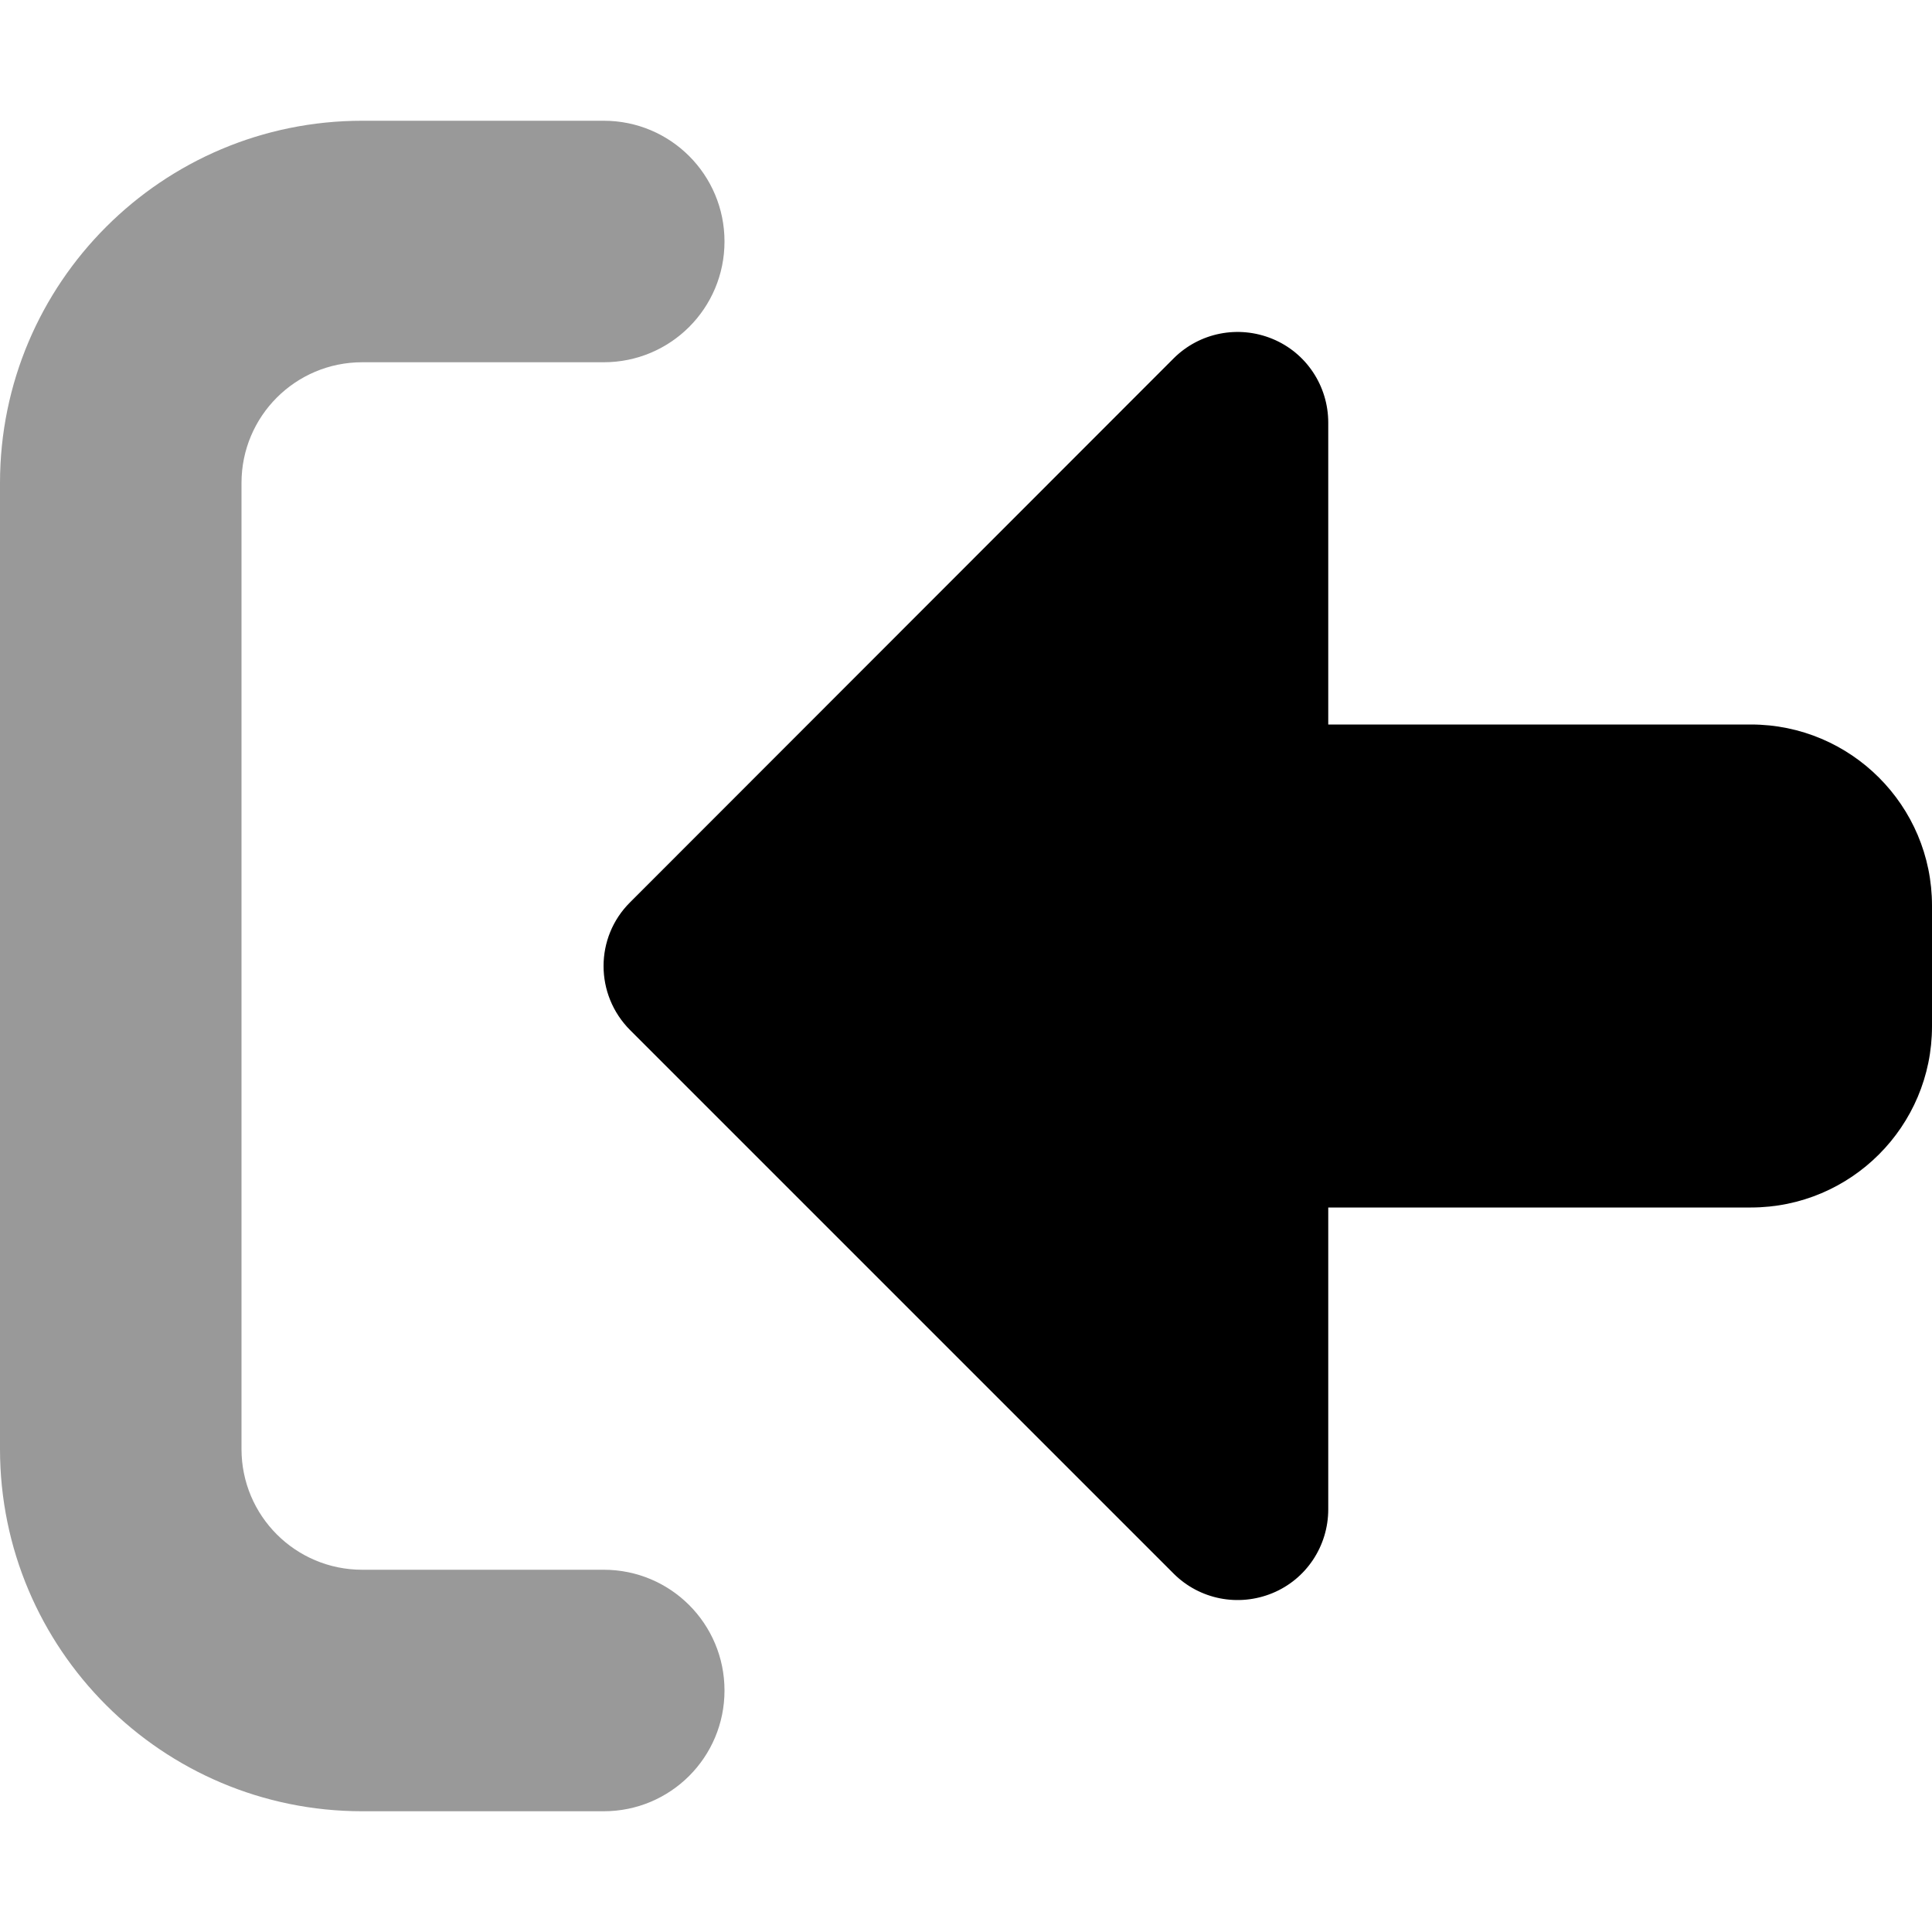 <svg xmlns="http://www.w3.org/2000/svg" viewBox="0 0 512 512"><!--! Font Awesome Pro 7.0.1 by @fontawesome - https://fontawesome.com License - https://fontawesome.com/license (Commercial License) Copyright 2025 Fonticons, Inc. --><path style="fill:currentColor;opacity:.4" d="M0 128L0 384c0 53 43 96 96 96l64 0c17.7 0 32-14.3 32-32s-14.3-32-32-32l-64 0c-17.7 0-32-14.3-32-32l0-256c0-17.7 14.3-32 32-32l64 0c17.7 0 32-14.3 32-32s-14.3-32-32-32L96 32C43 32 0 75 0 128z"/><path style="fill:currentColor;opacity:1" d="M167 273c-9.4-9.4-9.4-24.6 0-33.9L311 95c6.9-6.9 17.2-8.9 26.2-5.2S352 102.3 352 112l0 80 112 0c26.5 0 48 21.5 48 48l0 32c0 26.5-21.5 48-48 48l-112 0 0 80c0 9.7-5.8 18.5-14.8 22.2s-19.3 1.7-26.2-5.2L167 273z"/></svg>